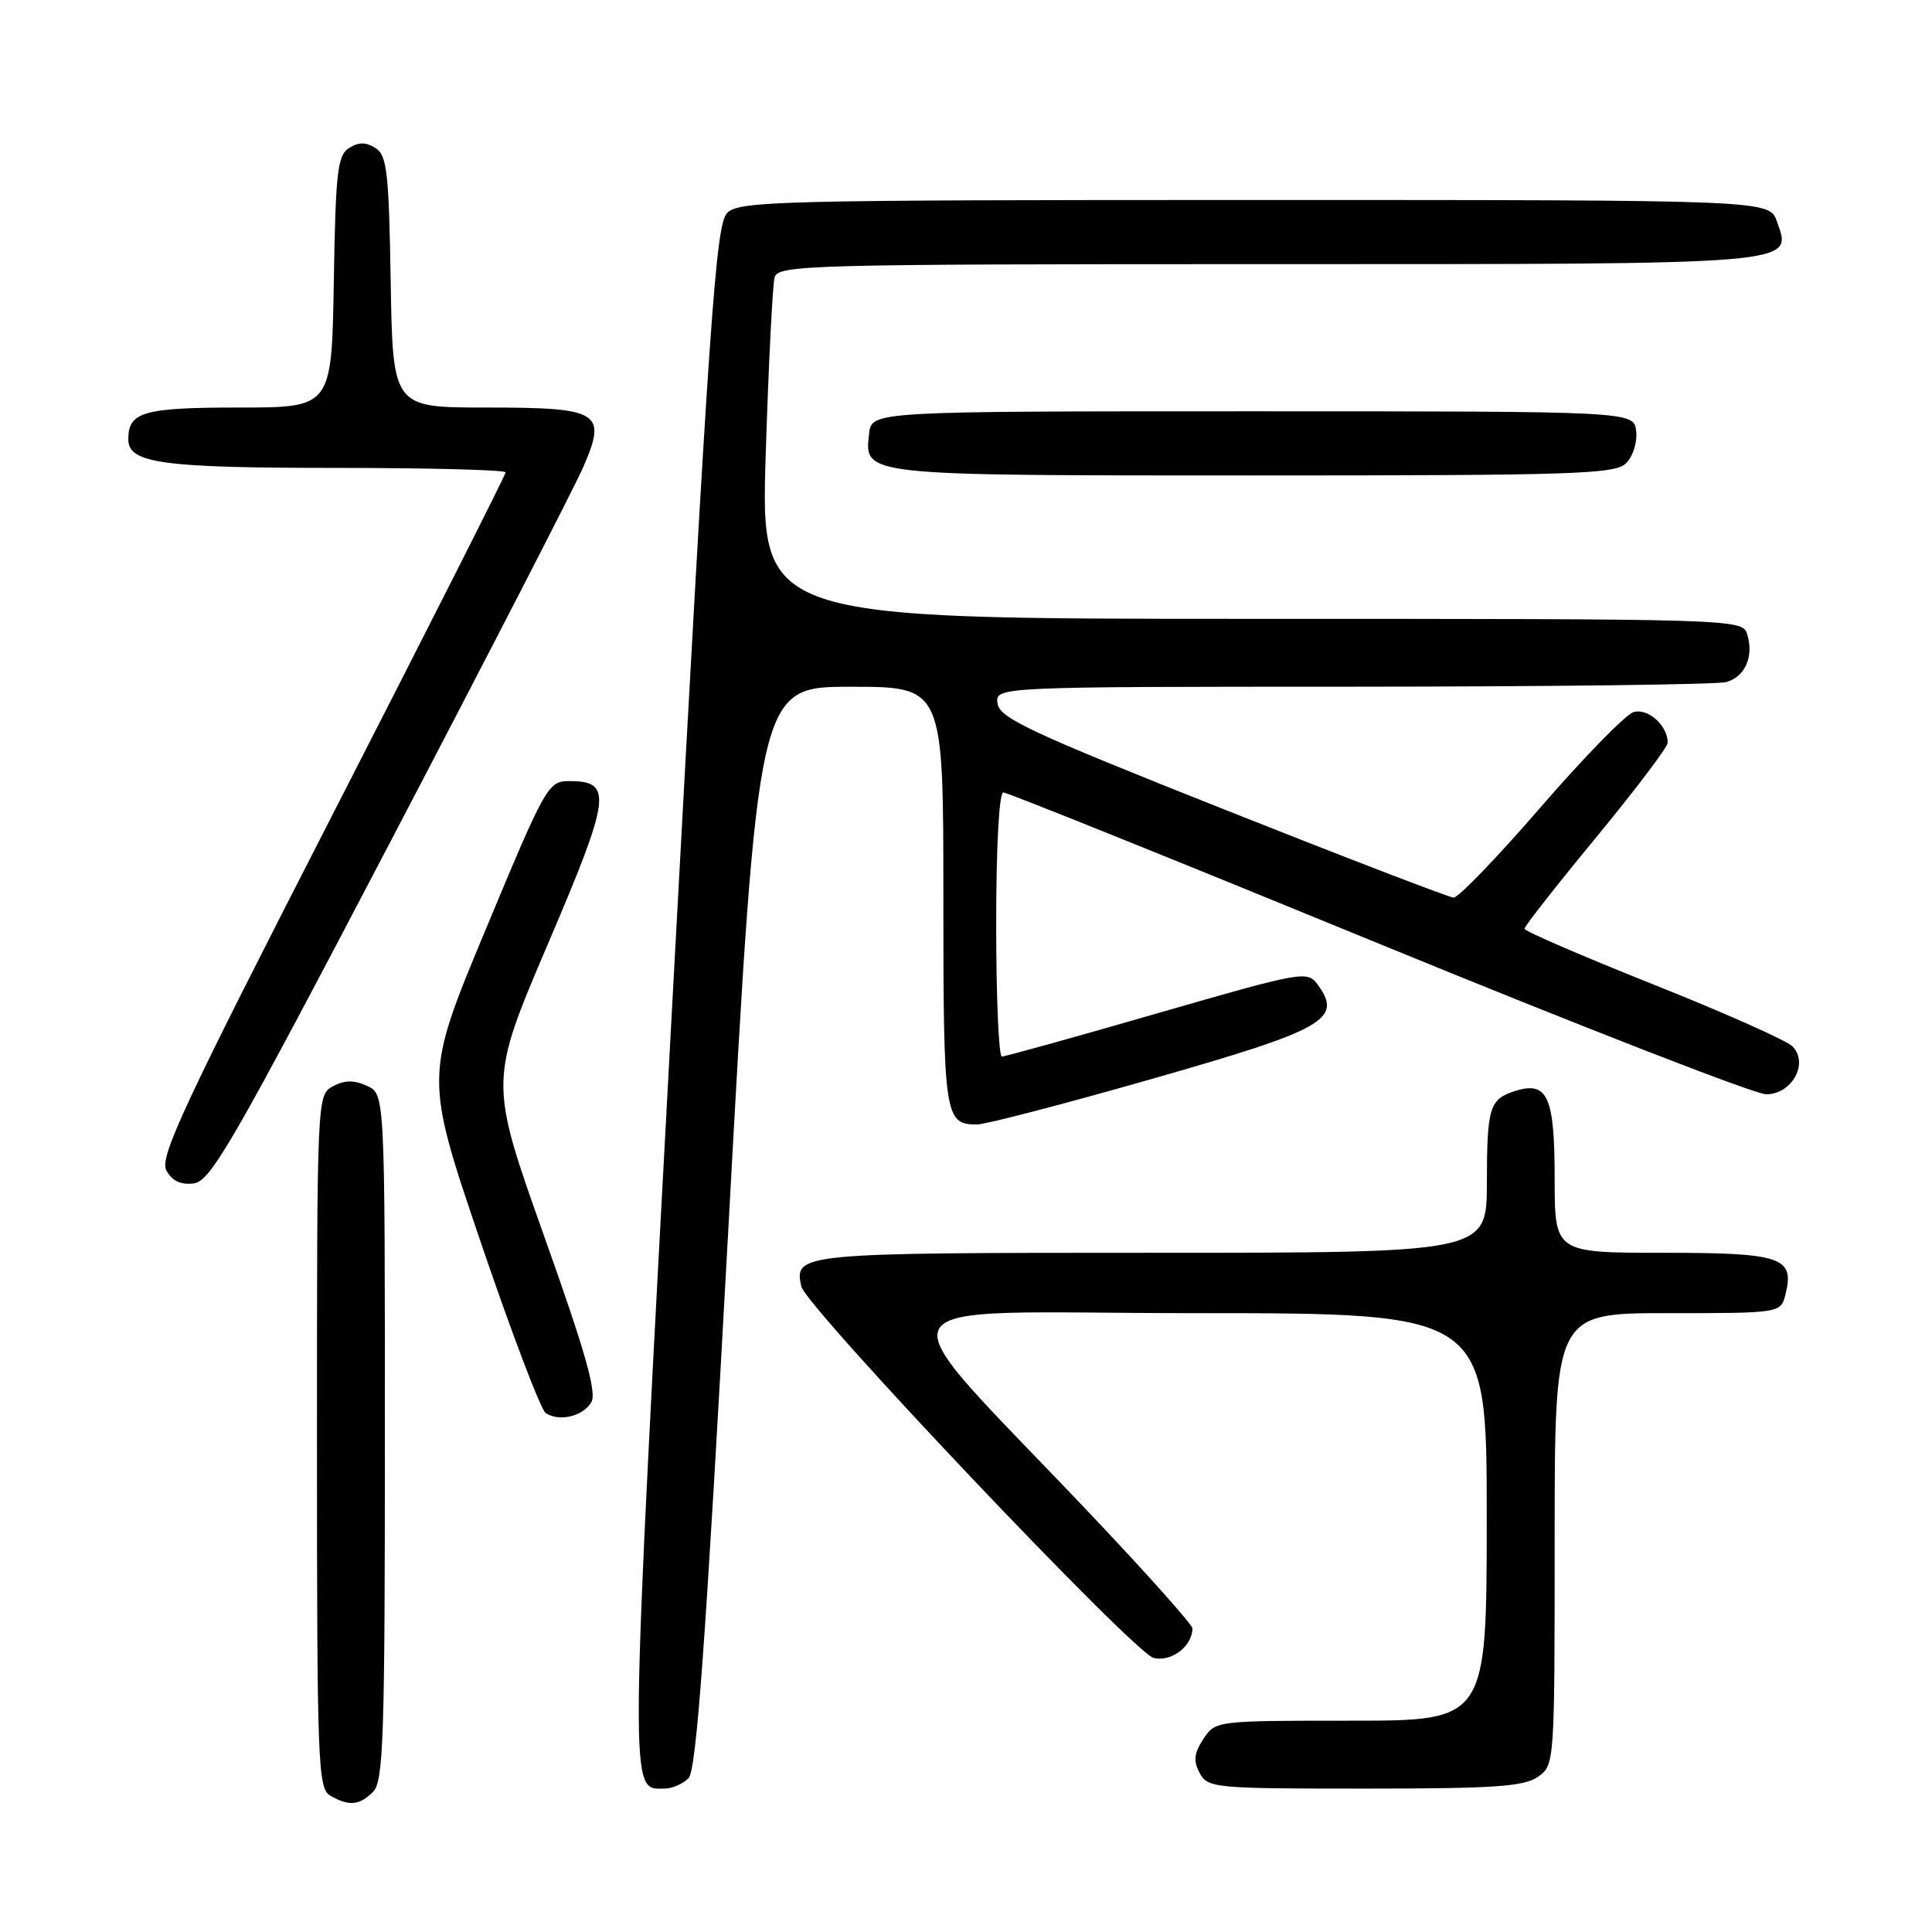 <?xml version="1.0" encoding="UTF-8" standalone="no"?>
<!DOCTYPE svg PUBLIC "-//W3C//DTD SVG 1.1//EN" "http://www.w3.org/Graphics/SVG/1.1/DTD/svg11.dtd" >
<svg xmlns="http://www.w3.org/2000/svg" xmlns:xlink="http://www.w3.org/1999/xlink" version="1.1" viewBox="0 0 256 256">
 <g >
 <path fill="currentColor"
d=" M 49.43 237.43 C 50.81 236.05 51.00 230.39 51.00 190.41 C 51.00 144.96 51.00 144.96 48.63 143.88 C 46.90 143.09 45.67 143.11 44.13 143.93 C 42.01 145.07 42.00 145.18 42.00 190.99 C 42.00 233.66 42.12 236.97 43.75 237.92 C 46.22 239.36 47.62 239.24 49.43 237.43 Z  M 91.23 235.63 C 92.28 234.57 93.50 217.85 96.52 162.63 C 100.44 91.00 100.44 91.00 112.72 91.00 C 125.00 91.00 125.00 91.00 125.00 118.80 C 125.00 147.95 125.15 149.00 129.45 149.00 C 130.58 149.00 140.95 146.30 152.50 143.00 C 175.60 136.41 177.96 135.07 174.60 130.46 C 173.23 128.60 172.62 128.71 153.35 134.27 C 142.43 137.43 133.16 140.00 132.75 140.00 C 132.34 140.00 132.00 132.12 132.00 122.50 C 132.00 112.14 132.39 105.00 132.95 105.00 C 133.47 105.00 155.82 114.00 182.62 125.00 C 209.43 136.00 232.55 145.00 234.02 145.00 C 237.45 145.00 239.72 140.86 237.50 138.64 C 236.72 137.86 228.41 134.16 219.04 130.43 C 209.67 126.69 202.00 123.38 202.00 123.06 C 202.00 122.74 206.26 117.31 211.47 110.99 C 216.68 104.67 220.95 99.02 220.97 98.44 C 221.03 96.17 218.34 93.76 216.42 94.37 C 215.37 94.72 209.82 100.40 204.11 107.00 C 198.40 113.60 193.22 118.97 192.61 118.94 C 192.00 118.91 178.22 113.61 162.00 107.17 C 136.55 97.06 132.46 95.15 132.18 93.23 C 131.86 91.00 131.86 91.00 179.18 90.99 C 205.21 90.98 227.50 90.71 228.72 90.38 C 231.24 89.70 232.44 86.95 231.50 84.00 C 230.87 82.03 229.99 82.00 165.82 82.00 C 100.78 82.00 100.78 82.00 101.46 60.25 C 101.84 48.29 102.37 37.71 102.64 36.75 C 103.10 35.11 107.07 35.00 167.88 35.00 C 239.07 35.00 237.49 35.13 235.45 29.35 C 234.45 26.50 234.45 26.50 166.26 26.50 C 103.20 26.50 97.94 26.63 96.36 28.21 C 94.84 29.73 94.02 41.54 89.14 131.90 C 83.32 239.92 83.35 237.00 88.05 237.00 C 89.04 237.00 90.47 236.38 91.23 235.63 Z  M 203.78 235.44 C 205.99 233.89 206.00 233.75 206.00 203.94 C 206.00 174.00 206.00 174.00 220.98 174.00 C 235.96 174.00 235.96 174.00 236.59 171.49 C 237.82 166.59 236.09 166.00 220.38 166.00 C 206.00 166.00 206.00 166.00 206.00 156.12 C 206.00 145.31 205.06 143.22 200.80 144.55 C 197.36 145.63 197.03 146.68 197.02 156.75 C 197.00 166.00 197.00 166.00 152.62 166.00 C 105.81 166.00 105.22 166.06 106.17 170.44 C 106.76 173.16 150.24 219.02 152.85 219.68 C 155.20 220.27 158.00 218.14 158.00 215.76 C 158.00 215.29 152.04 208.60 144.75 200.90 C 116.18 170.71 114.50 174.00 158.39 174.00 C 197.00 174.00 197.00 174.00 197.00 201.00 C 197.00 228.00 197.00 228.00 179.02 228.00 C 161.08 228.00 161.04 228.01 159.45 230.43 C 158.21 232.33 158.10 233.33 158.96 234.93 C 160.03 236.92 160.87 237.00 180.81 237.00 C 197.97 237.00 201.94 236.73 203.78 235.44 Z  M 78.33 185.85 C 79.12 184.59 77.65 179.37 72.09 163.76 C 64.82 143.31 64.82 143.31 72.60 125.08 C 80.97 105.48 81.23 103.50 75.42 103.50 C 72.64 103.50 72.30 104.09 64.40 123.06 C 56.24 142.62 56.24 142.62 63.68 164.54 C 67.78 176.60 71.66 186.81 72.31 187.24 C 74.11 188.41 77.17 187.70 78.33 185.85 Z  M 51.75 111.50 C 64.70 86.75 76.21 64.39 77.32 61.81 C 80.44 54.58 79.48 54.00 64.40 54.00 C 52.05 54.00 52.05 54.00 51.77 37.36 C 51.53 22.78 51.28 20.58 49.75 19.61 C 48.47 18.81 47.53 18.81 46.25 19.61 C 44.72 20.58 44.47 22.78 44.23 37.36 C 43.95 54.00 43.95 54.00 31.68 54.00 C 18.99 54.00 17.00 54.57 17.00 58.22 C 17.00 61.39 21.48 62.00 44.57 62.00 C 56.90 62.00 67.00 62.27 67.00 62.59 C 67.00 62.92 56.64 83.40 43.98 108.11 C 24.29 146.53 21.11 153.33 22.04 155.08 C 22.79 156.48 23.93 157.02 25.67 156.81 C 27.91 156.53 30.86 151.42 51.75 111.50 Z  M 215.48 61.37 C 216.38 60.47 216.97 58.58 216.80 57.12 C 216.50 54.50 216.50 54.50 166.00 54.50 C 115.50 54.50 115.50 54.50 115.16 57.45 C 114.53 63.06 114.00 63.00 166.12 63.00 C 208.86 63.00 214.03 62.83 215.48 61.37 Z "/>
</g>
</svg>